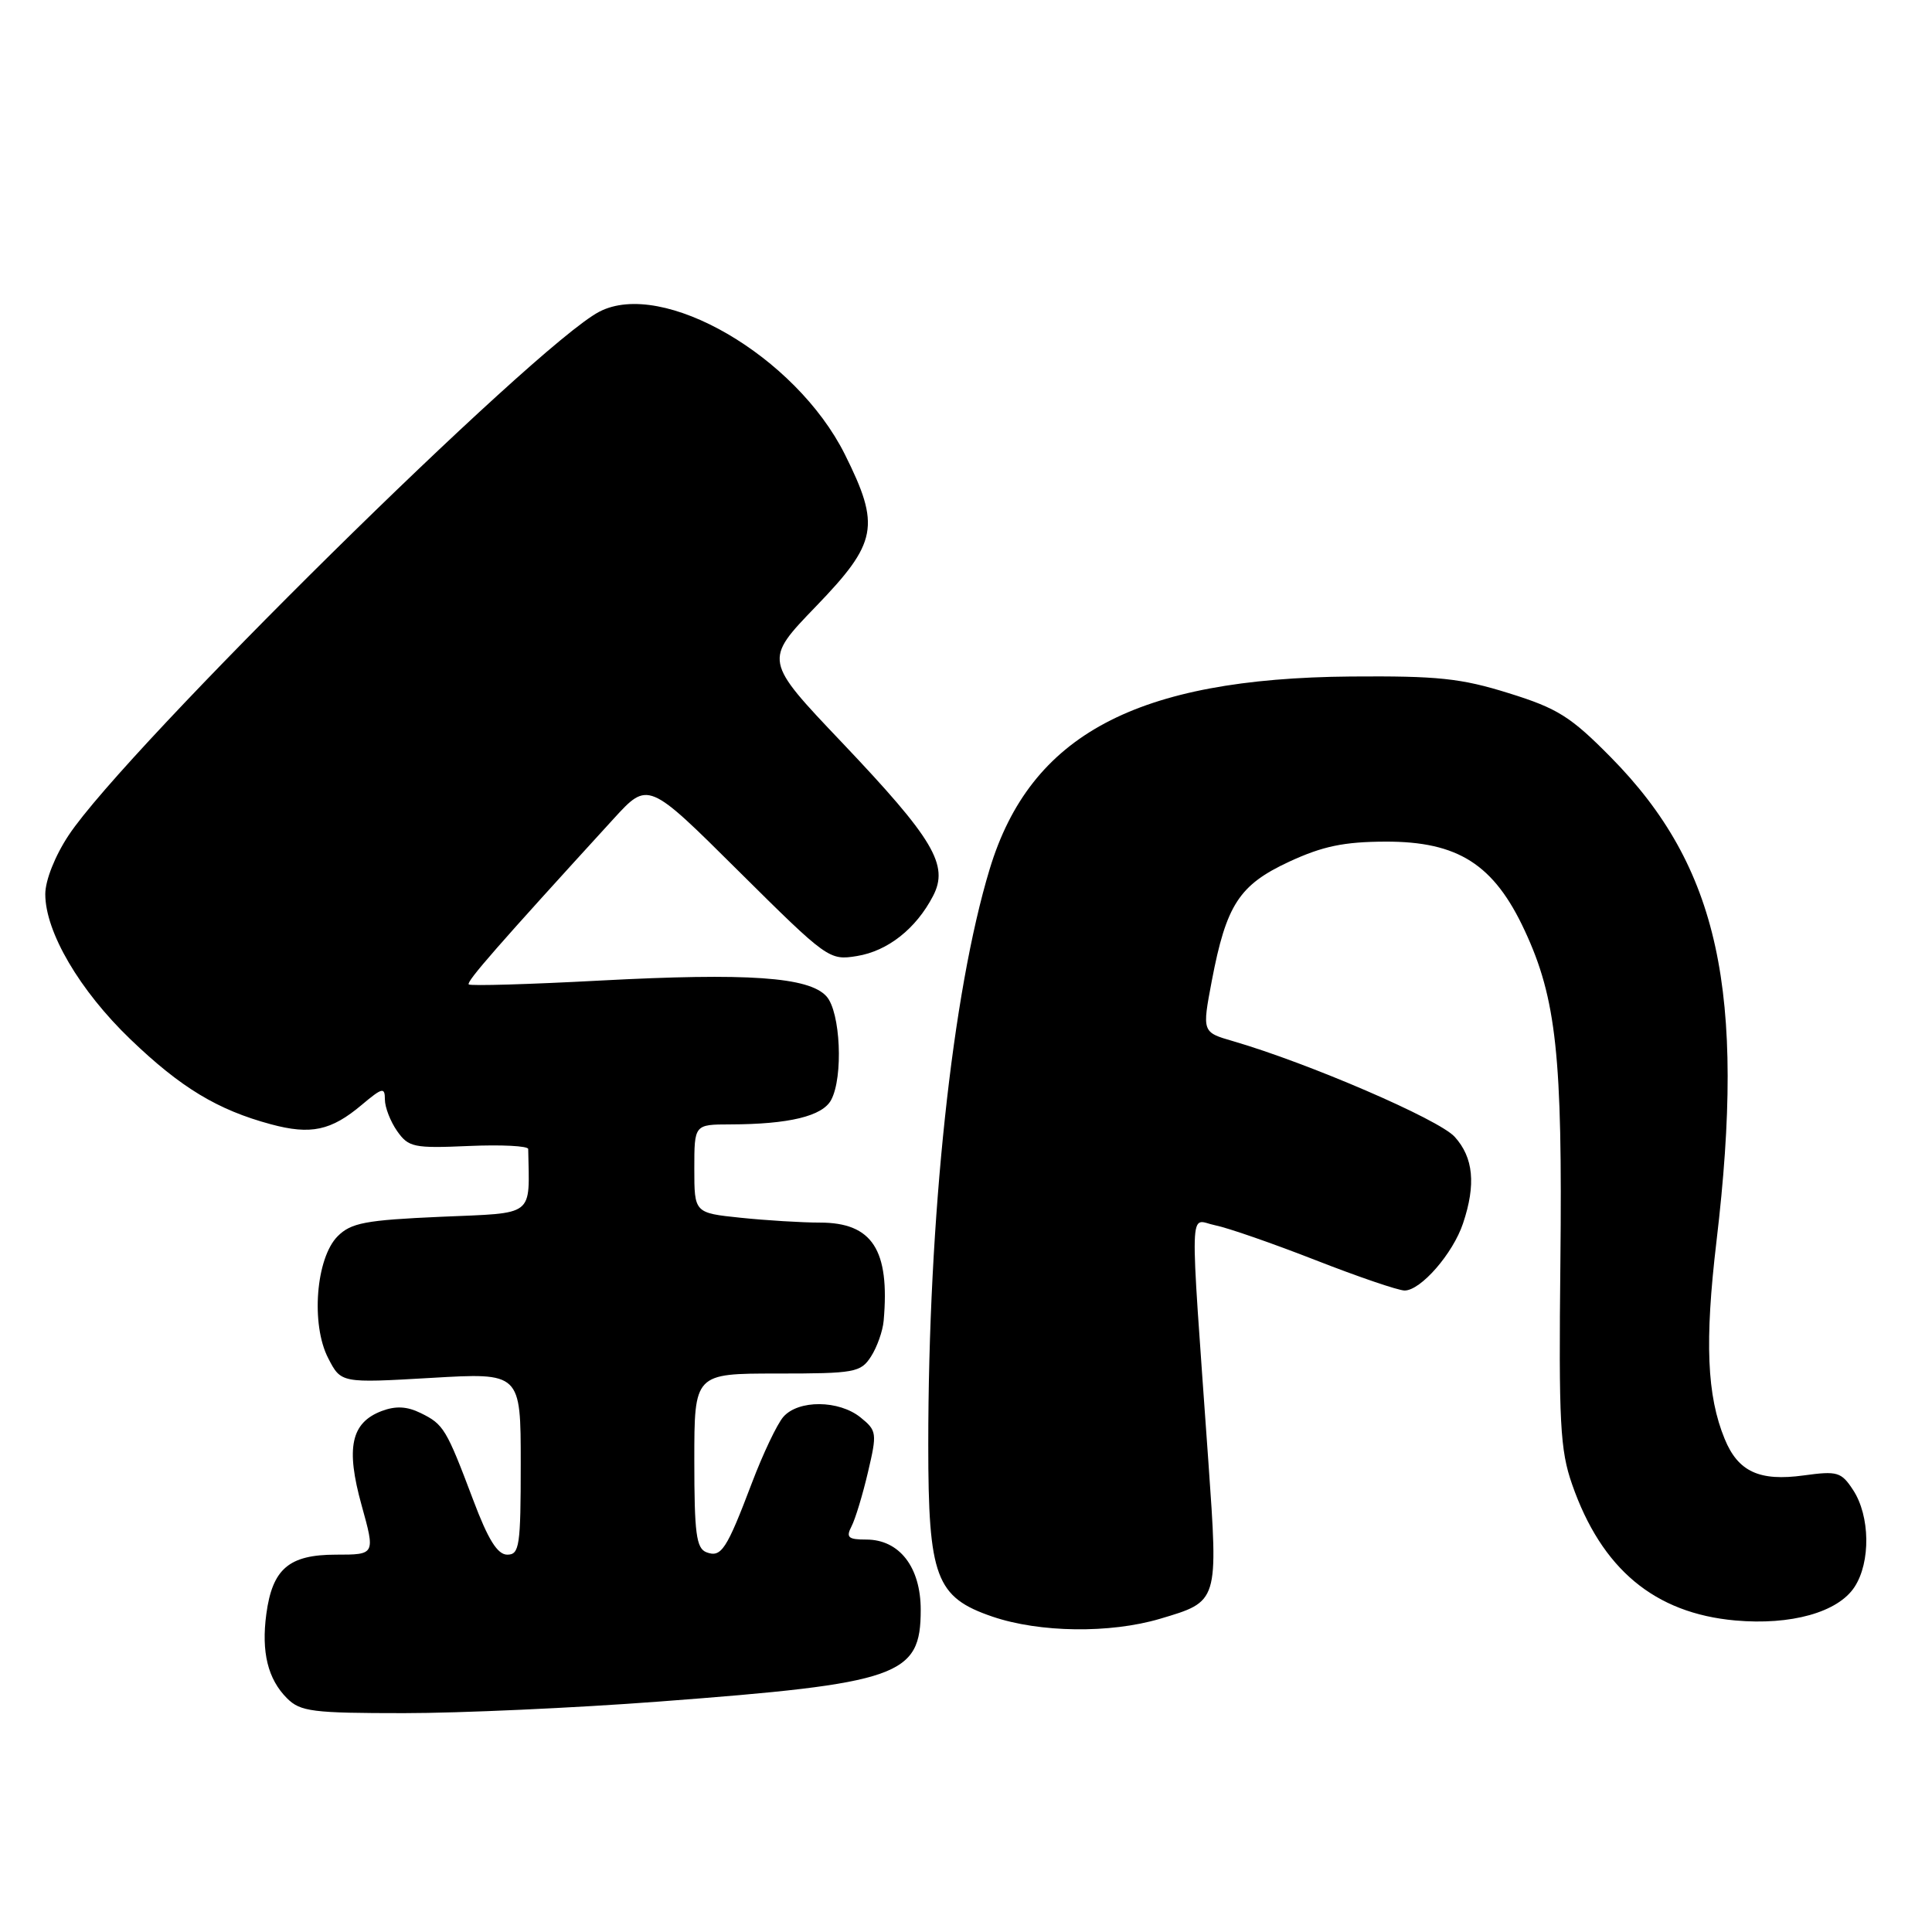 <?xml version="1.0" encoding="UTF-8" standalone="no"?>
<!DOCTYPE svg PUBLIC "-//W3C//DTD SVG 1.1//EN" "http://www.w3.org/Graphics/SVG/1.1/DTD/svg11.dtd" >
<svg xmlns="http://www.w3.org/2000/svg" xmlns:xlink="http://www.w3.org/1999/xlink" version="1.1" viewBox="0 0 256 256">
 <g >
 <path fill="currentColor"
d=" M 87.28 225.47 C 119.22 223.06 122.00 222.09 122.00 213.31 C 122.00 207.65 119.17 204.00 114.79 204.00 C 112.39 204.00 112.07 203.72 112.83 202.25 C 113.33 201.29 114.31 198.06 115.01 195.07 C 116.23 189.89 116.19 189.57 114.03 187.82 C 111.16 185.50 105.78 185.46 103.79 187.75 C 102.96 188.71 101.09 192.65 99.63 196.50 C 96.27 205.36 95.57 206.43 93.60 205.68 C 92.26 205.16 92.00 203.18 92.00 193.53 C 92.00 182.00 92.00 182.00 102.98 182.00 C 113.26 182.00 114.05 181.86 115.41 179.75 C 116.21 178.51 116.97 176.38 117.09 175.00 C 117.92 165.61 115.58 162.00 108.65 162.00 C 106.25 162.00 101.53 161.71 98.15 161.36 C 92.00 160.72 92.00 160.72 92.00 154.86 C 92.00 149.00 92.00 149.00 96.75 148.99 C 104.55 148.97 108.98 147.90 110.13 145.75 C 111.76 142.71 111.37 134.07 109.51 132.02 C 107.20 129.45 99.11 128.89 79.50 129.93 C 70.15 130.43 62.32 130.66 62.11 130.44 C 61.76 130.09 65.96 125.29 81.30 108.50 C 85.87 103.50 85.87 103.50 97.84 115.40 C 109.64 127.11 109.88 127.28 113.55 126.68 C 117.63 126.02 121.38 123.06 123.63 118.73 C 125.77 114.63 123.72 111.19 111.56 98.38 C 101.22 87.50 101.22 87.50 108.11 80.36 C 116.28 71.89 116.69 69.71 111.94 60.19 C 105.43 47.18 87.78 36.93 79.40 41.31 C 70.92 45.73 16.64 99.28 9.10 110.67 C 7.29 113.40 6.00 116.65 6.00 118.48 C 6.00 123.49 10.55 131.25 17.29 137.72 C 23.95 144.12 28.83 147.07 35.89 148.97 C 41.18 150.40 43.87 149.82 47.92 146.41 C 50.67 144.10 51.00 144.02 51.00 145.69 C 51.00 146.72 51.73 148.60 52.62 149.87 C 54.13 152.02 54.82 152.17 62.11 151.85 C 66.44 151.66 69.98 151.84 69.99 152.25 C 70.15 161.36 71.03 160.68 58.41 161.23 C 48.42 161.67 46.52 162.03 44.74 163.81 C 41.86 166.70 41.17 175.50 43.49 179.97 C 45.19 183.27 45.19 183.27 57.10 182.58 C 69.00 181.88 69.00 181.88 69.00 193.94 C 69.00 204.85 68.83 206.00 67.22 206.00 C 65.92 206.00 64.68 204.02 62.70 198.75 C 59.14 189.32 58.79 188.73 55.75 187.24 C 53.92 186.34 52.43 186.27 50.57 186.97 C 46.51 188.52 45.80 191.84 47.91 199.44 C 49.73 206.00 49.73 206.00 44.52 206.00 C 38.29 206.00 36.10 207.87 35.29 213.86 C 34.61 218.91 35.49 222.49 38.03 225.03 C 39.80 226.80 41.39 227.00 53.53 227.00 C 60.97 227.00 76.16 226.31 87.28 225.47 Z  M 153.70 214.50 C 161.49 212.18 161.43 212.38 160.12 193.74 C 157.61 158.24 157.52 161.65 160.99 162.35 C 162.67 162.68 168.67 164.77 174.33 166.98 C 179.98 169.19 185.29 171.00 186.12 171.00 C 188.26 171.00 192.53 166.10 193.86 162.10 C 195.59 156.95 195.24 153.37 192.75 150.63 C 190.66 148.32 173.36 140.86 163.39 137.96 C 159.28 136.77 159.28 136.77 160.57 129.96 C 162.49 119.88 164.20 117.26 170.82 114.18 C 175.25 112.13 178.06 111.54 183.57 111.52 C 193.20 111.49 197.96 114.53 202.04 123.32 C 206.23 132.32 207.05 139.96 206.76 167.19 C 206.53 188.49 206.72 192.14 208.31 196.68 C 212.22 207.91 219.24 213.76 229.93 214.72 C 237.31 215.38 243.54 213.64 245.73 210.29 C 247.89 207.00 247.80 200.87 245.55 197.44 C 243.98 195.04 243.47 194.89 239.01 195.50 C 233.13 196.31 230.31 195.01 228.53 190.67 C 226.17 184.94 225.87 177.75 227.44 164.50 C 231.37 131.38 227.76 114.85 213.43 100.33 C 208.13 94.96 206.39 93.86 199.92 91.85 C 193.59 89.87 190.51 89.55 179.00 89.64 C 150.59 89.88 136.53 97.37 131.14 115.15 C 126.17 131.54 123.00 161.27 123.00 191.48 C 123.00 208.99 124.00 211.65 131.50 214.21 C 137.75 216.34 147.08 216.46 153.70 214.50 Z "/>
</g>
</svg>